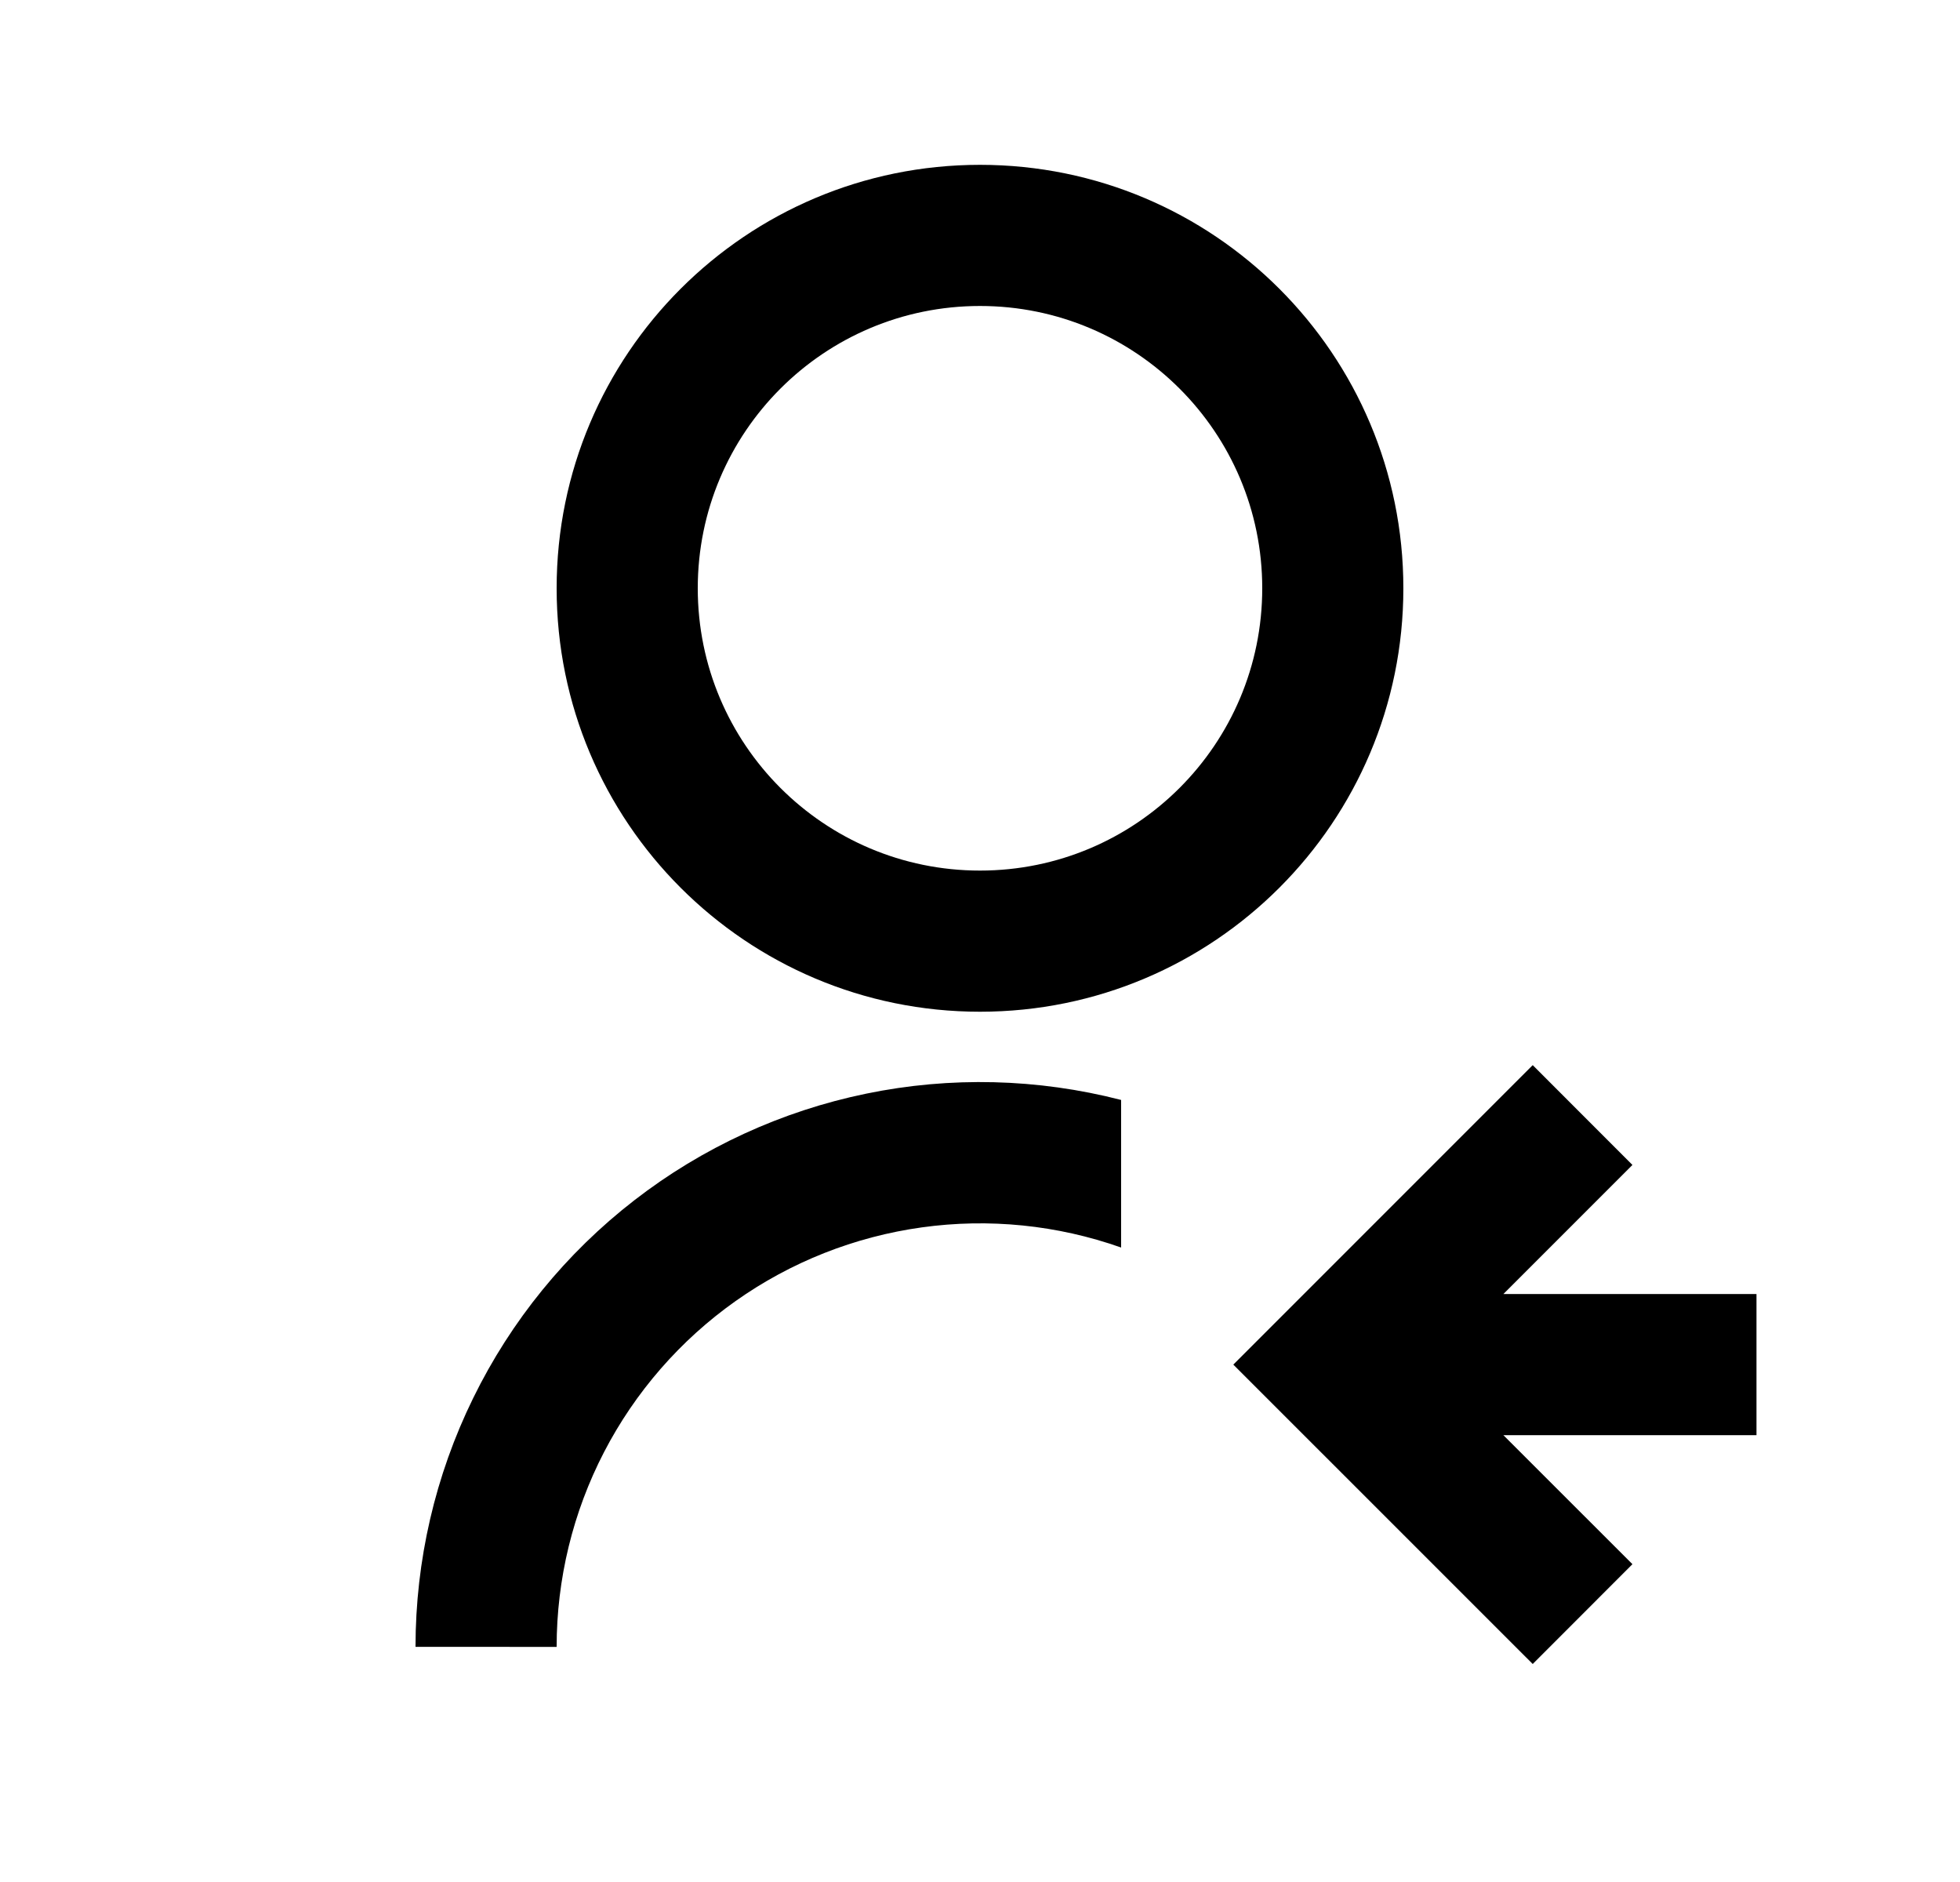 <svg width="25" height="24" viewBox="0 0 25 24" fill="none" xmlns="http://www.w3.org/2000/svg">
<path d="M14.3 14.028V15.909C13.485 15.621 12.614 15.533 11.758 15.652C10.902 15.771 10.087 16.093 9.382 16.592C8.677 17.091 8.101 17.752 7.704 18.519C7.307 19.286 7.1 20.138 7.1 21.002L5.3 21.001C5.3 19.902 5.551 18.817 6.035 17.83C6.518 16.843 7.221 15.98 8.09 15.307C8.959 14.634 9.97 14.169 11.047 13.947C12.123 13.725 13.236 13.753 14.3 14.027V14.028ZM12.5 12.902C9.517 12.902 7.1 10.485 7.1 7.502C7.1 4.518 9.517 2.102 12.5 2.102C15.483 2.102 17.9 4.518 17.9 7.502C17.9 10.485 15.483 12.902 12.5 12.902ZM12.5 11.102C14.489 11.102 16.1 9.491 16.1 7.502C16.1 5.513 14.489 3.902 12.5 3.902C10.511 3.902 8.9 5.513 8.9 7.502C8.9 9.491 10.511 11.102 12.5 11.102ZM19.176 16.502H22.404V18.302H19.176L20.822 19.947L19.55 21.22L15.731 17.402L19.55 13.583L20.822 14.856L19.176 16.502Z" fill="#0A0D14" style="fill:#0A0D14;fill:color(display-p3 0.039 0.051 0.078);fill-opacity:1;"/>
</svg>
